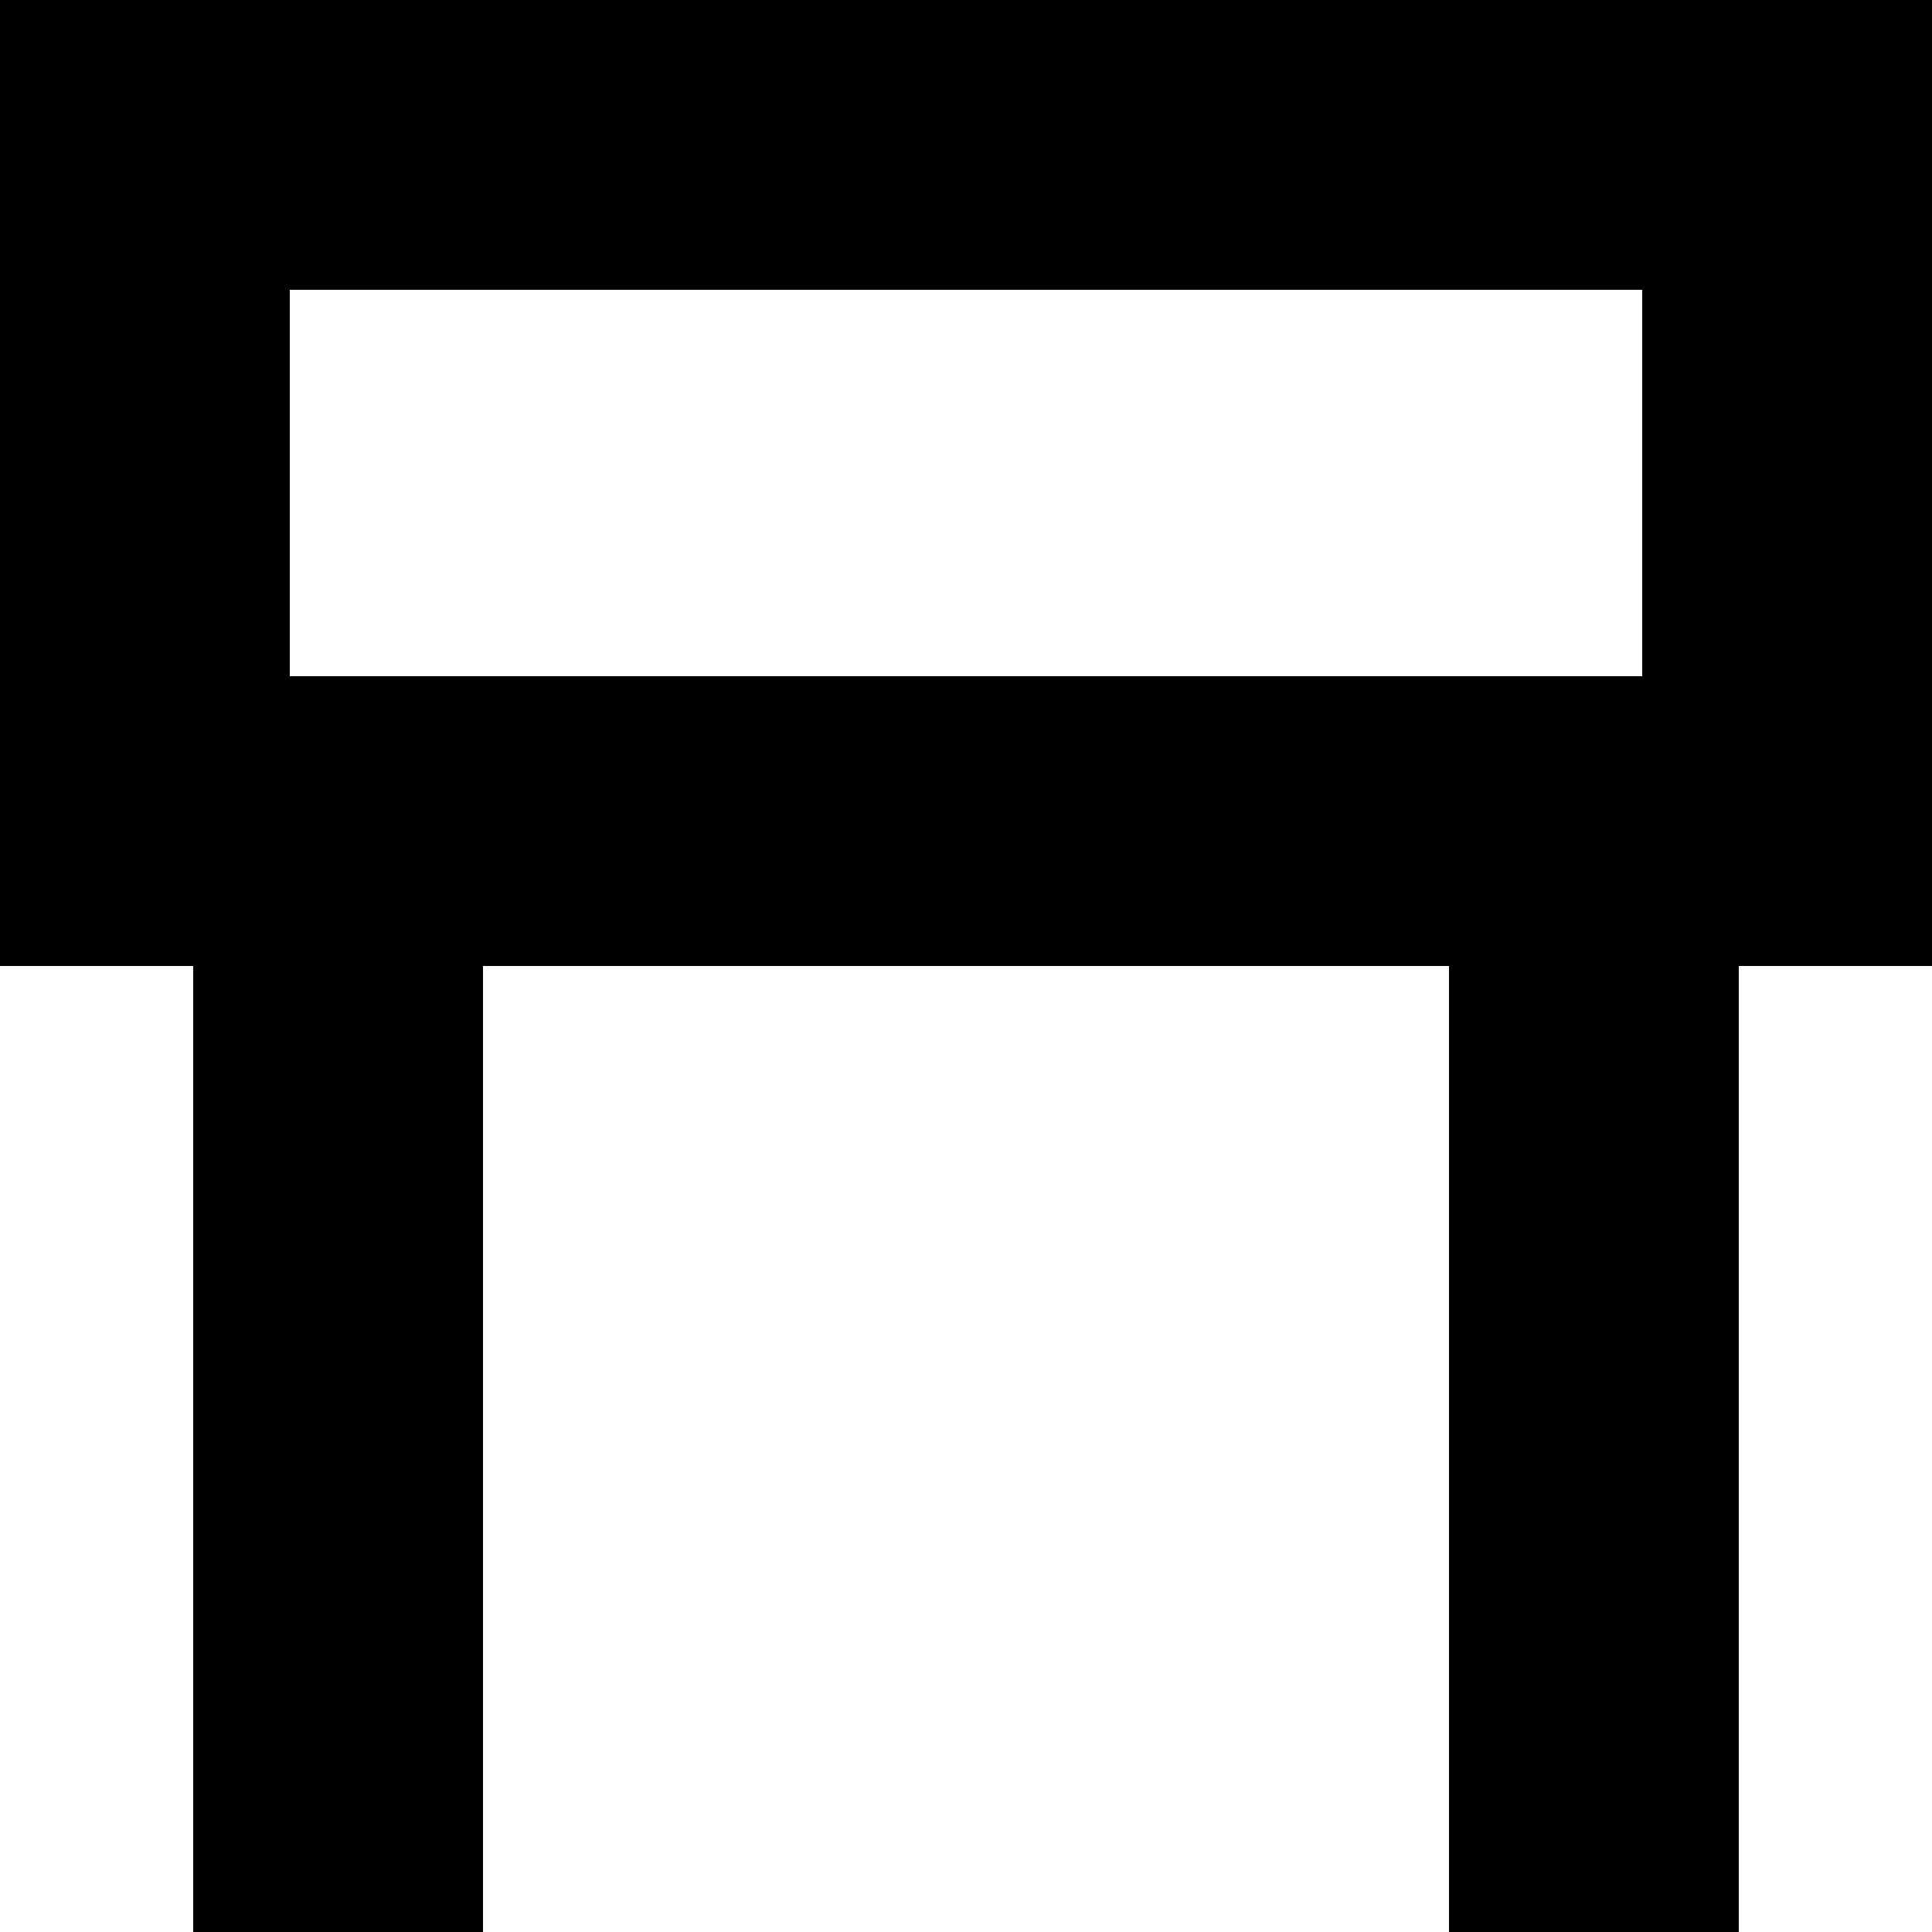 <?xml version="1.0" standalone="no"?>
<!DOCTYPE svg PUBLIC "-//W3C//DTD SVG 20010904//EN"
 "http://www.w3.org/TR/2001/REC-SVG-20010904/DTD/svg10.dtd">
<svg version="1.0" xmlns="http://www.w3.org/2000/svg"
 width="700pt" height="700pt" viewBox="0 0 700 700"
 preserveAspectRatio="xMidYMid meet">
<g transform="translate(0,700) scale(0.1,-0.1)"
fill="#000000" stroke="none">
<path d="M0 5250 l0 -1750 350 0 350 0 0 -1750 0 -1750 525 0 525 0 0 1750 0
1750 1750 0 1750 0 0 -1750 0 -1750 525 0 525 0 0 1750 0 1750 350 0 350 0 0
1750 0 1750 -3500 0 -3500 0 0 -1750z m5950 0 l0 -700 -2450 0 -2450 0 0 700
0 700 2450 0 2450 0 0 -700z"/>
</g>
</svg>
